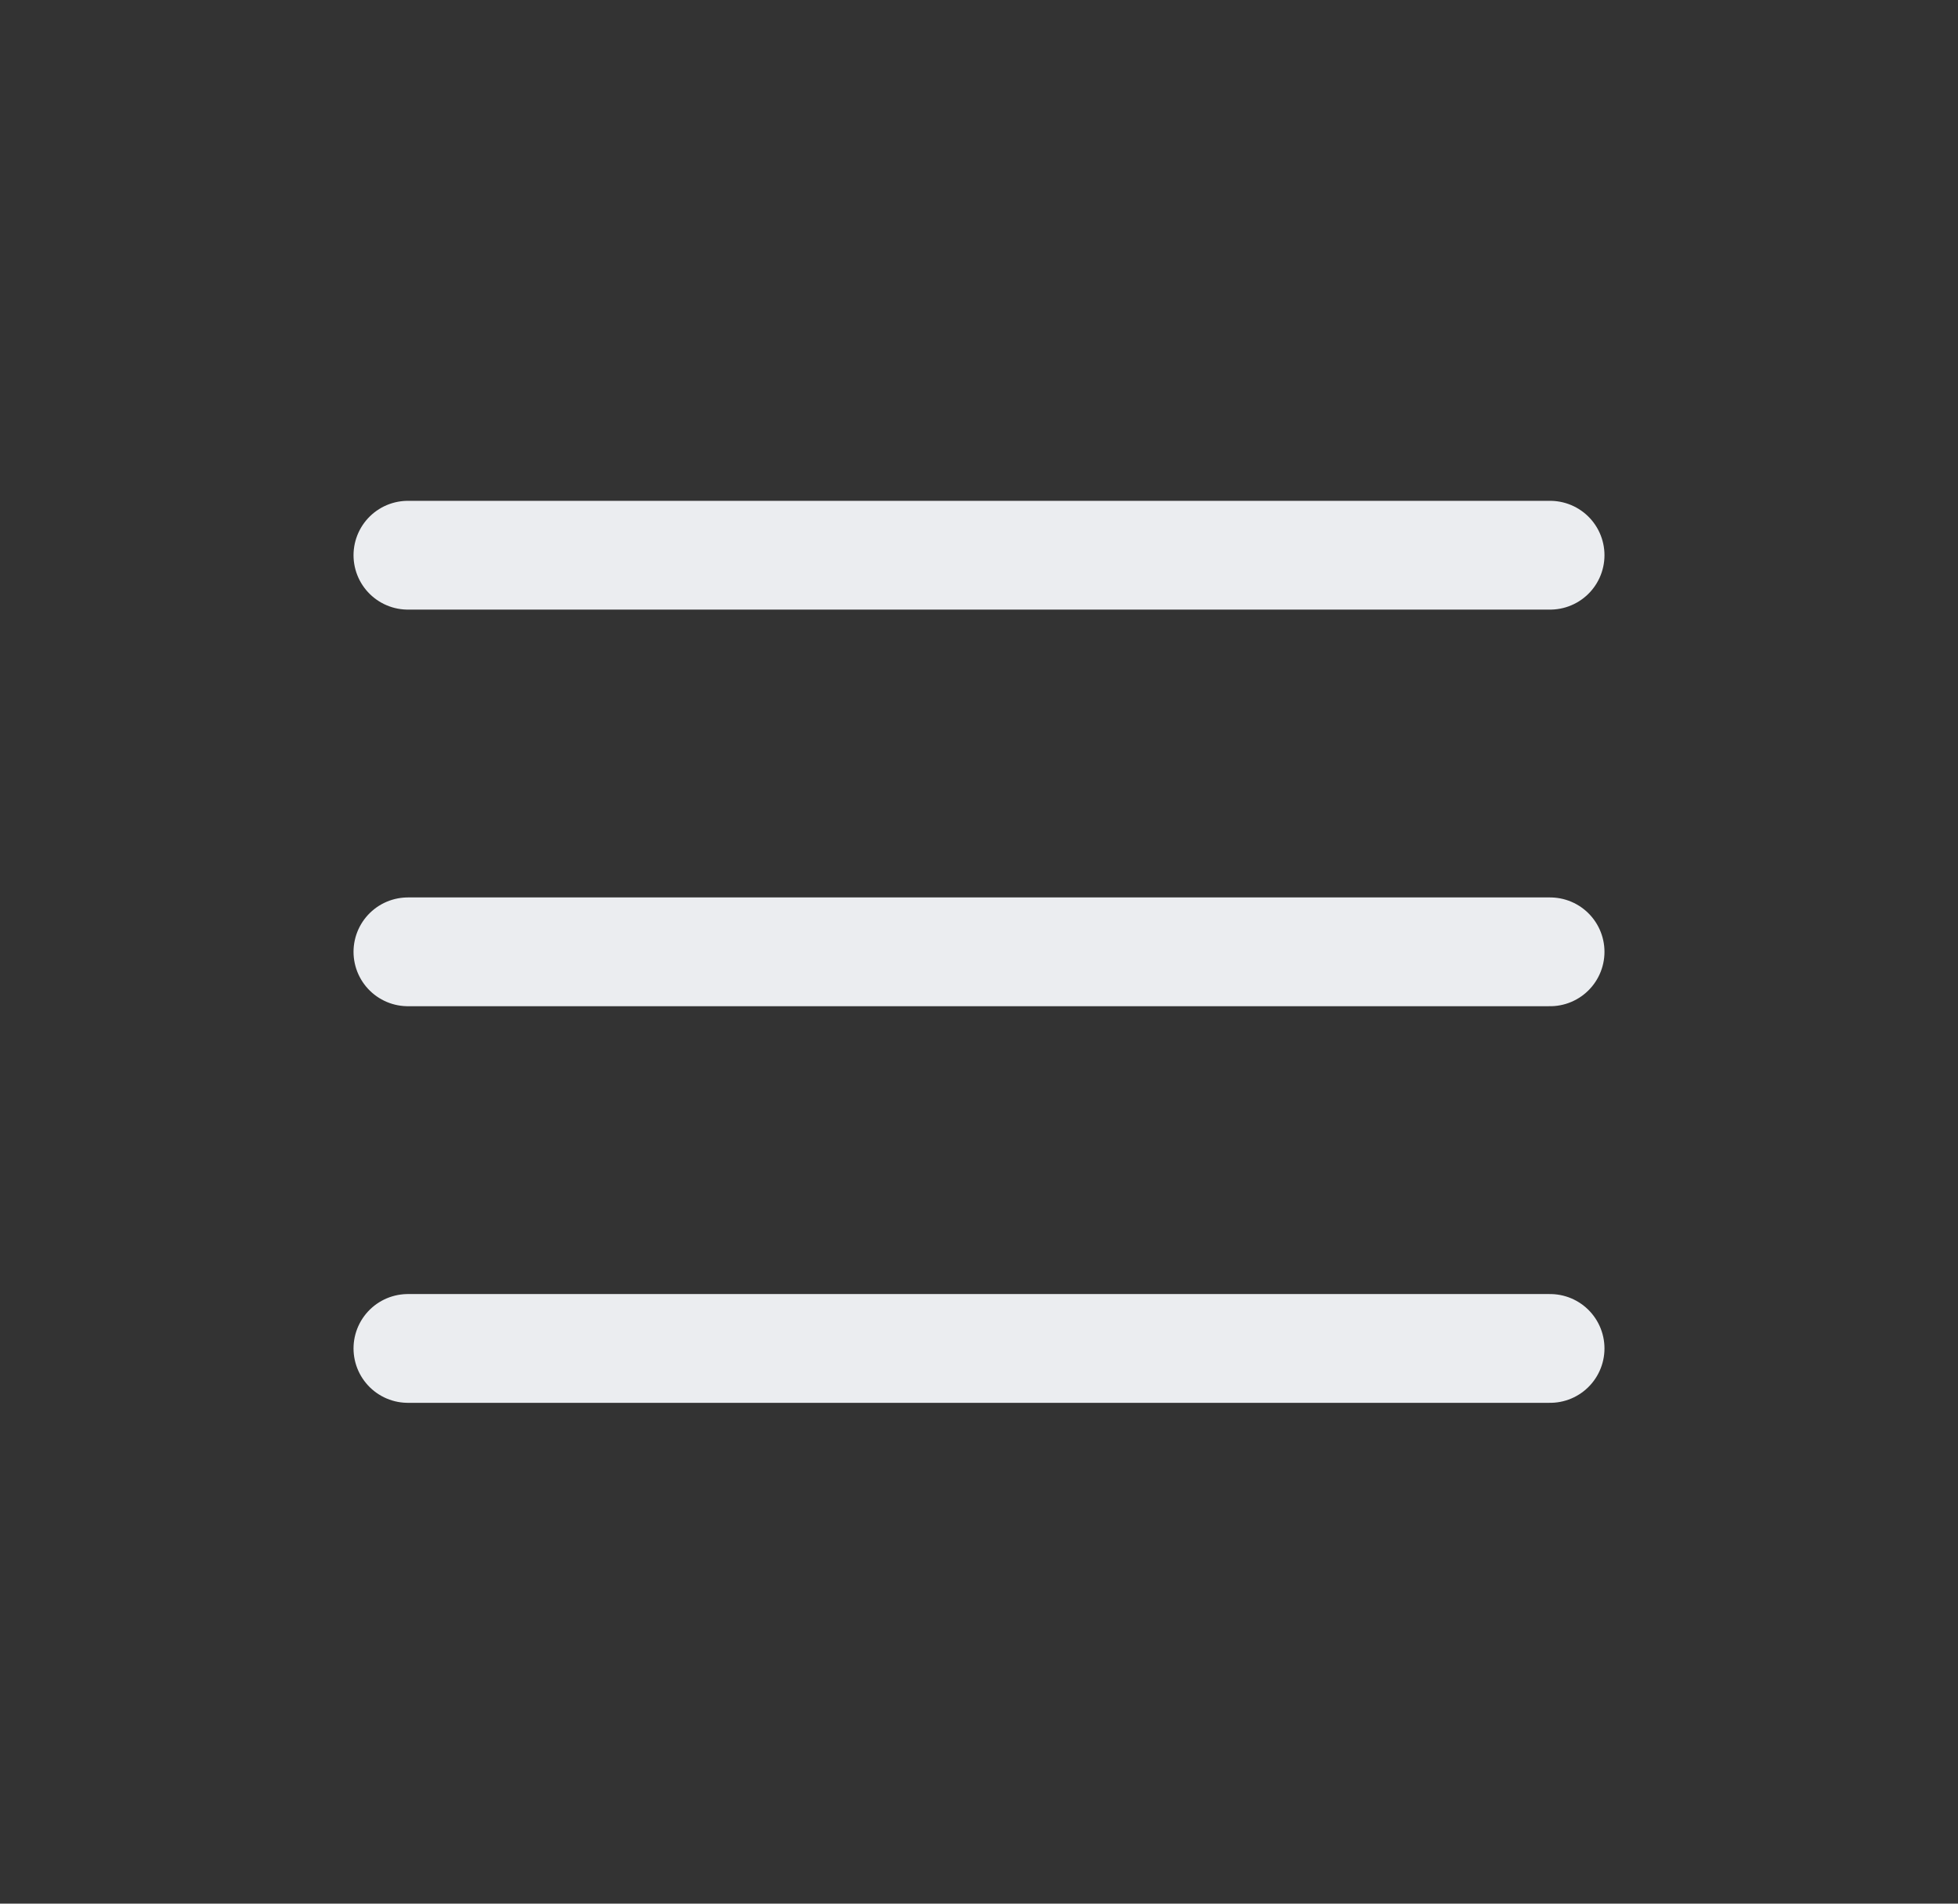 <svg width="36" height="35" viewBox="0 0 36 35" fill="none" xmlns="http://www.w3.org/2000/svg">
<rect x="0" y="0" width="36" height="35" fill="#333333" stroke="none"/>
<path d="M7.5 10.208H28.5" stroke="#EBEDF0" stroke-width="2" stroke-linecap="round"/>
<path d="M7.5 17.5H28.5" stroke="#EBEDF0" stroke-width="2" stroke-linecap="round"/>
<path d="M7.5 24.792H28.5" stroke="#EBEDF0" stroke-width="2" stroke-linecap="round"/>
</svg>
